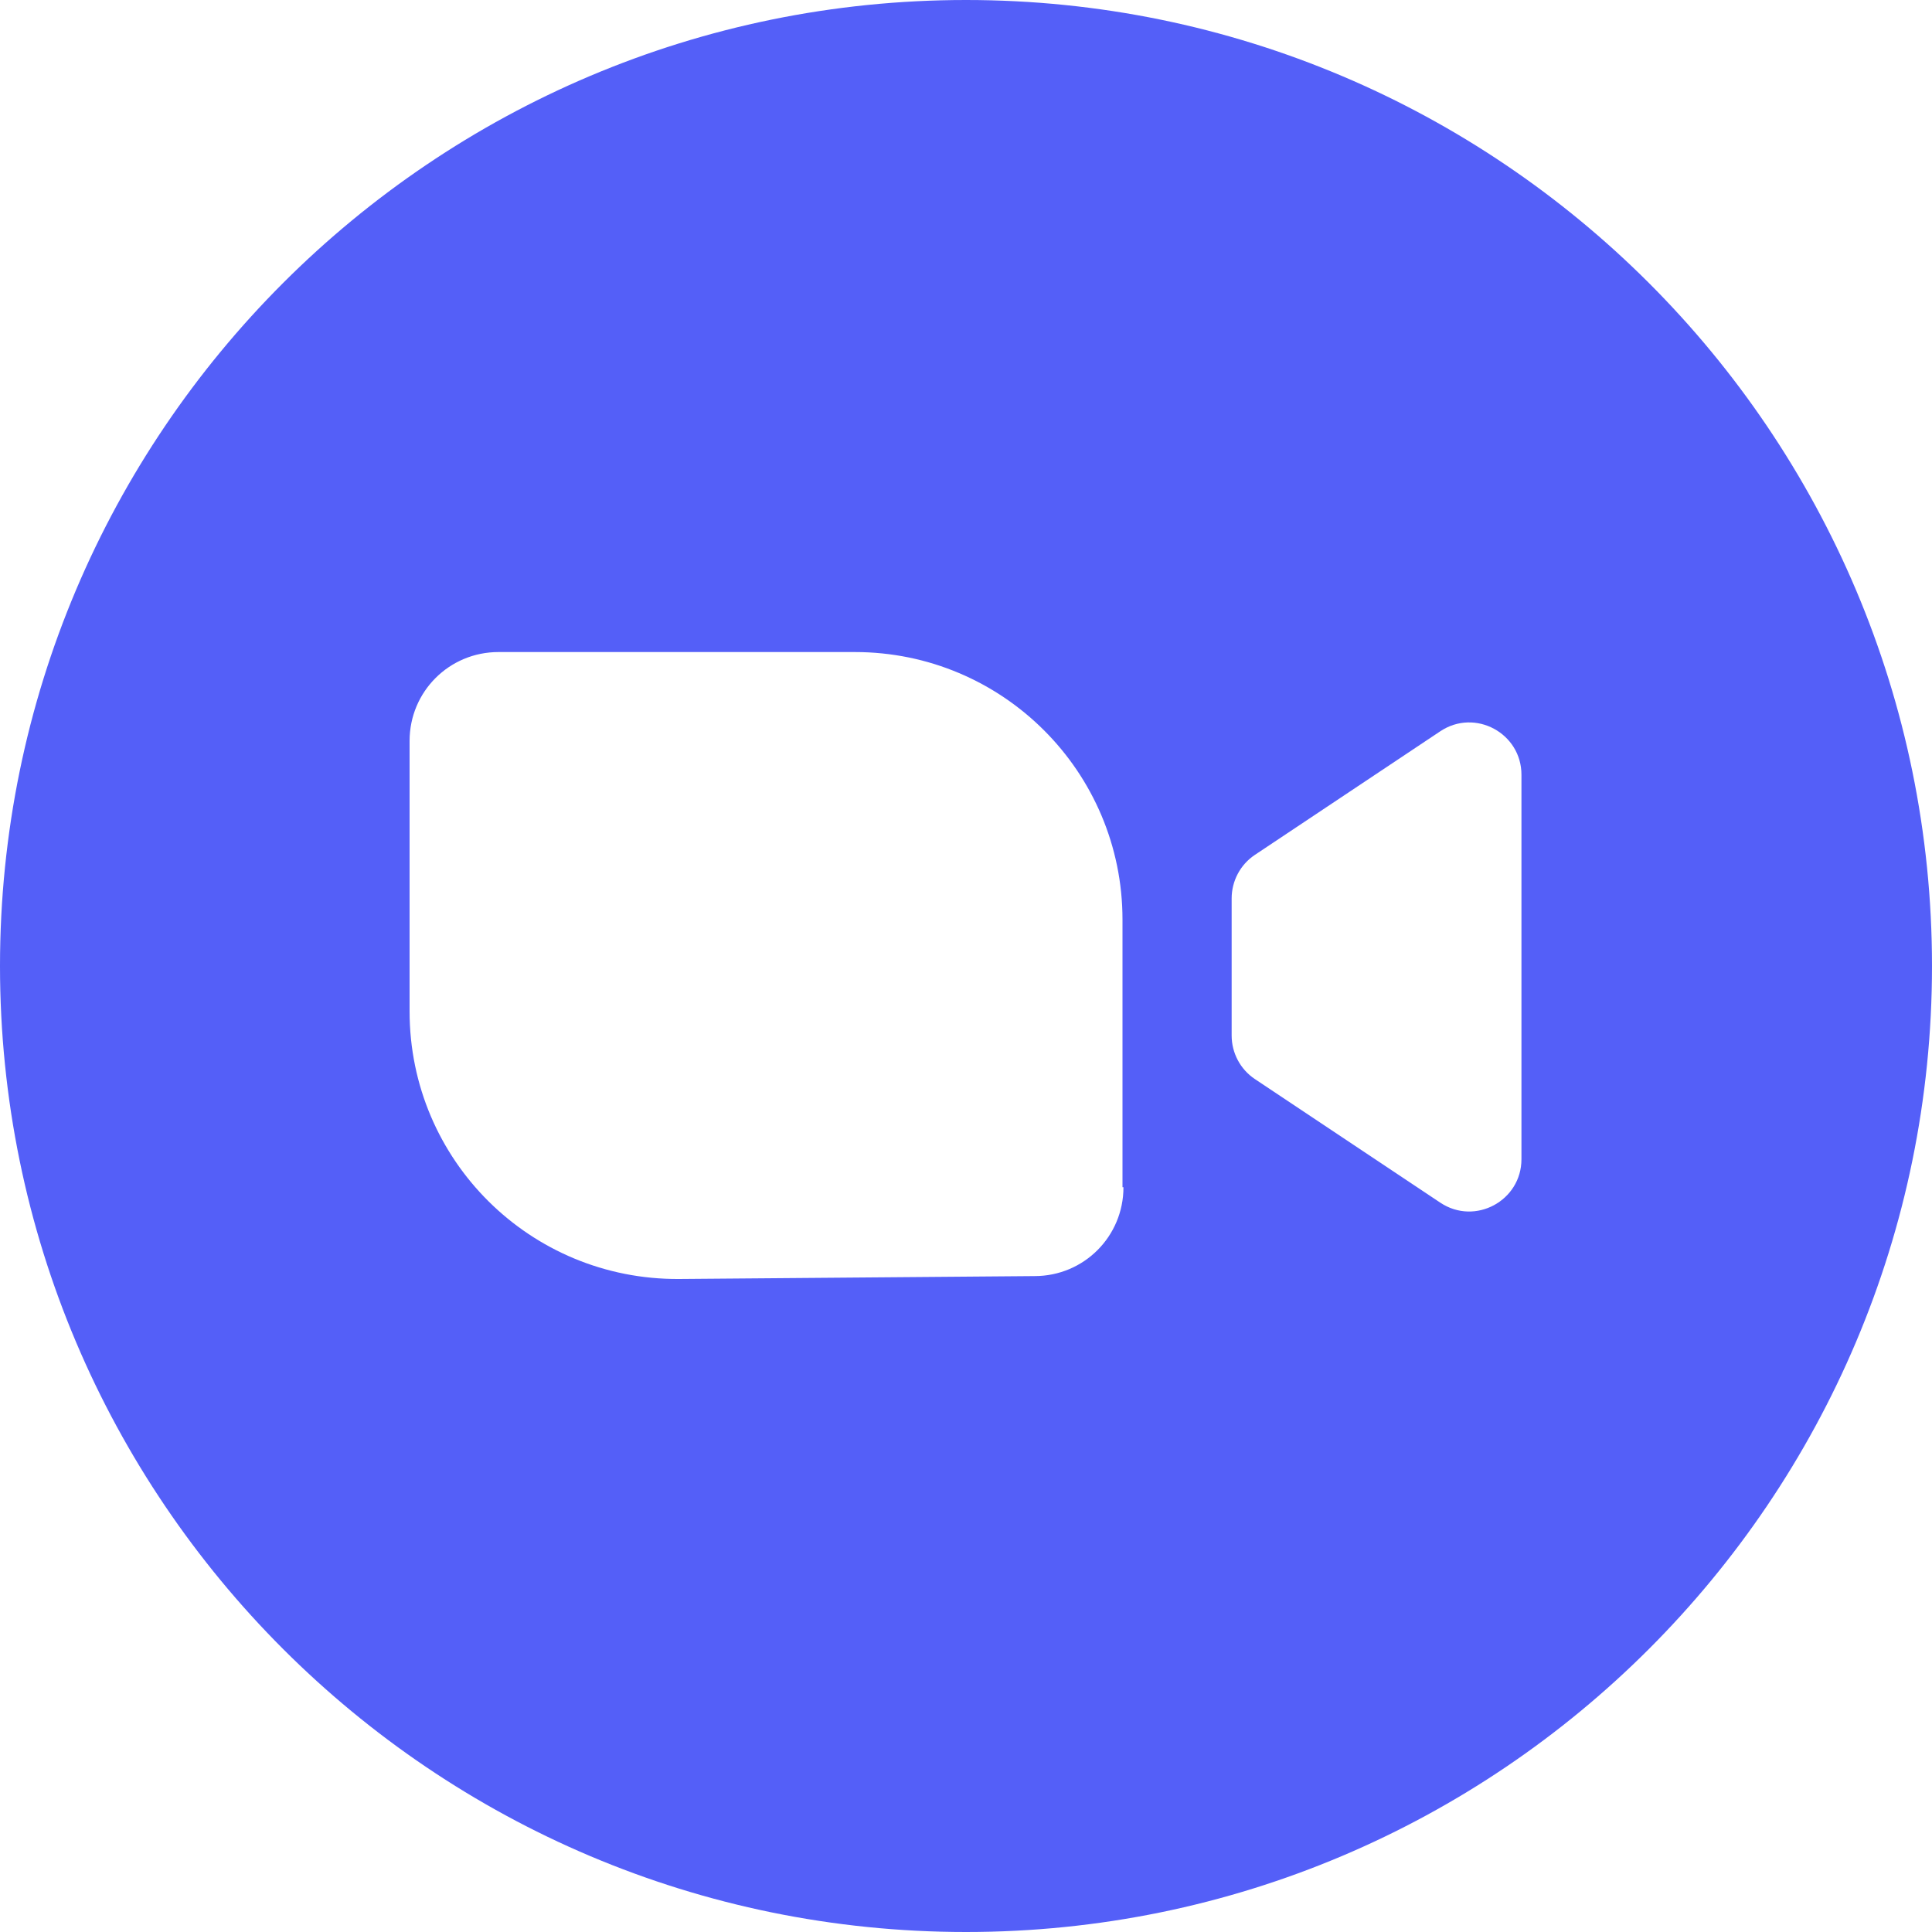 <svg width="30" height="30" viewBox="0 0 30 30" fill="none" xmlns="http://www.w3.org/2000/svg">
<path d="M15 0C6.72 0 0 6.72 0 15C0 23.28 6.72 30 15 30C23.28 30 30 23.28 30 15C30 6.72 23.28 0 15 0ZM17.445 18.435C17.445 19.2 16.83 19.815 16.065 19.815L10.545 19.86C8.235 19.875 6.36 18.015 6.36 15.705V11.505C6.36 10.74 6.975 10.125 7.74 10.125H13.275C15.57 10.125 17.43 11.985 17.43 14.28V18.435H17.445ZM23.625 18C23.625 18.645 22.905 19.035 22.365 18.675L19.485 16.755C19.26 16.605 19.125 16.35 19.125 16.08V13.95C19.125 13.68 19.26 13.425 19.485 13.275L22.365 11.355C22.905 10.995 23.625 11.385 23.625 12.03V18Z" fill="#545FF8"/>
</svg>

